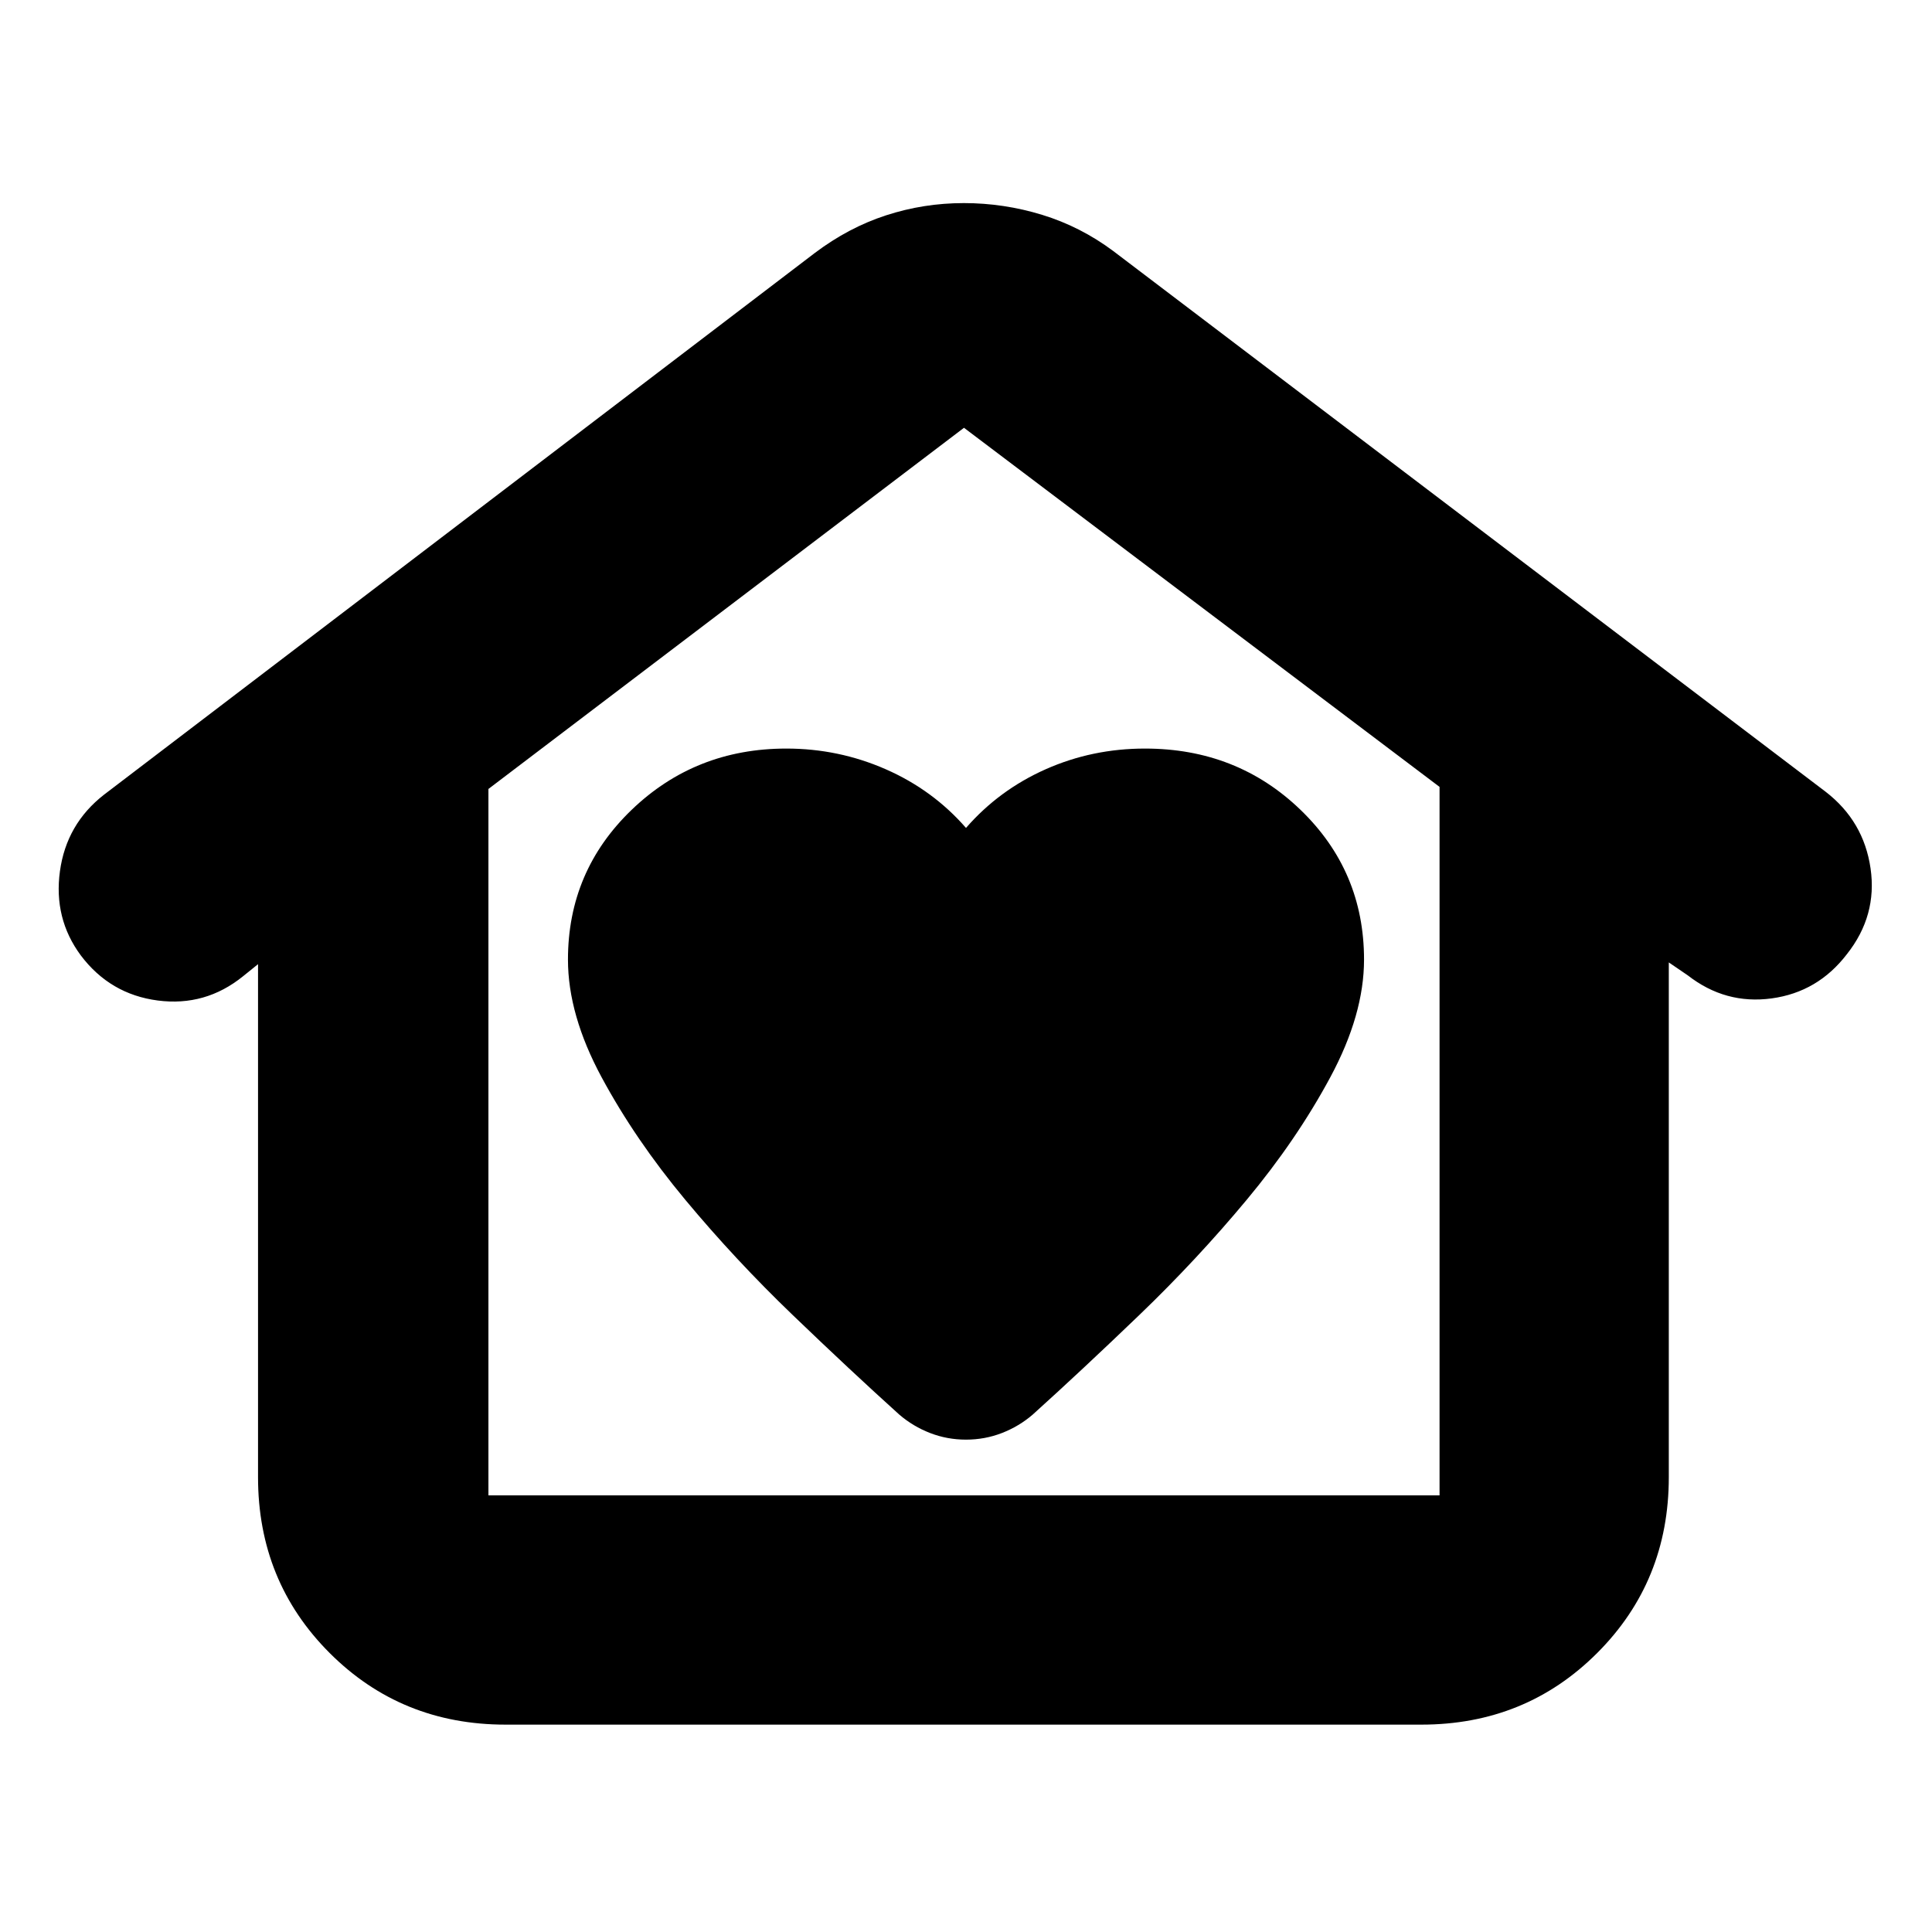 <svg xmlns="http://www.w3.org/2000/svg" height="24" viewBox="0 -960 960 960" width="24"><path d="M480-244.652q9.354 0 17.829-3.283 8.475-3.283 15.309-9.152 24.334-21.957 52.946-49.457t53.416-57.304q24.804-29.804 41.543-60.922 16.739-31.117 16.739-58.404 0-44-31.572-74.435-31.573-30.434-77.275-30.434-26.196 0-49.348 10.282-23.152 10.283-39.587 29.152-16.435-18.869-39.87-29.152-23.434-10.282-49.407-10.282-45.201 0-76.853 30.434-31.652 30.435-31.652 74.435 0 27.468 16.739 58.495 16.739 31.027 41.543 60.831 24.804 29.804 53.416 57.304 28.612 27.5 52.946 49.457 6.834 5.869 15.309 9.152 8.475 3.283 17.829 3.283ZM251.174-103.043q-51.783 0-87.37-35.587-35.587-35.588-35.587-87.371v-254.912l-7.435 6q-18.695 15.131-42.37 12.06-23.674-3.071-38.26-22.413-13.587-18.343-10.37-41.821 3.217-23.478 21.913-38.043l353.131-269.131q16.826-12.696 35.509-18.761 18.684-6.065 38.587-6.065 19.904 0 38.948 5.848 19.043 5.848 35.304 17.978l354 268.696q18.896 14.592 22.296 38.057 3.4 23.465-11.73 42.595-14.458 18.895-37.425 22.013-22.967 3.118-41.663-11.448l-9.434-6.434v255.781q0 51.783-35.588 87.371-35.587 35.587-87.37 35.587H251.174Zm-8.478-113.914h472.608V-569L479-747.435 242.696-567.97v351.013Zm0 0h472.608-472.608Z"/></svg>